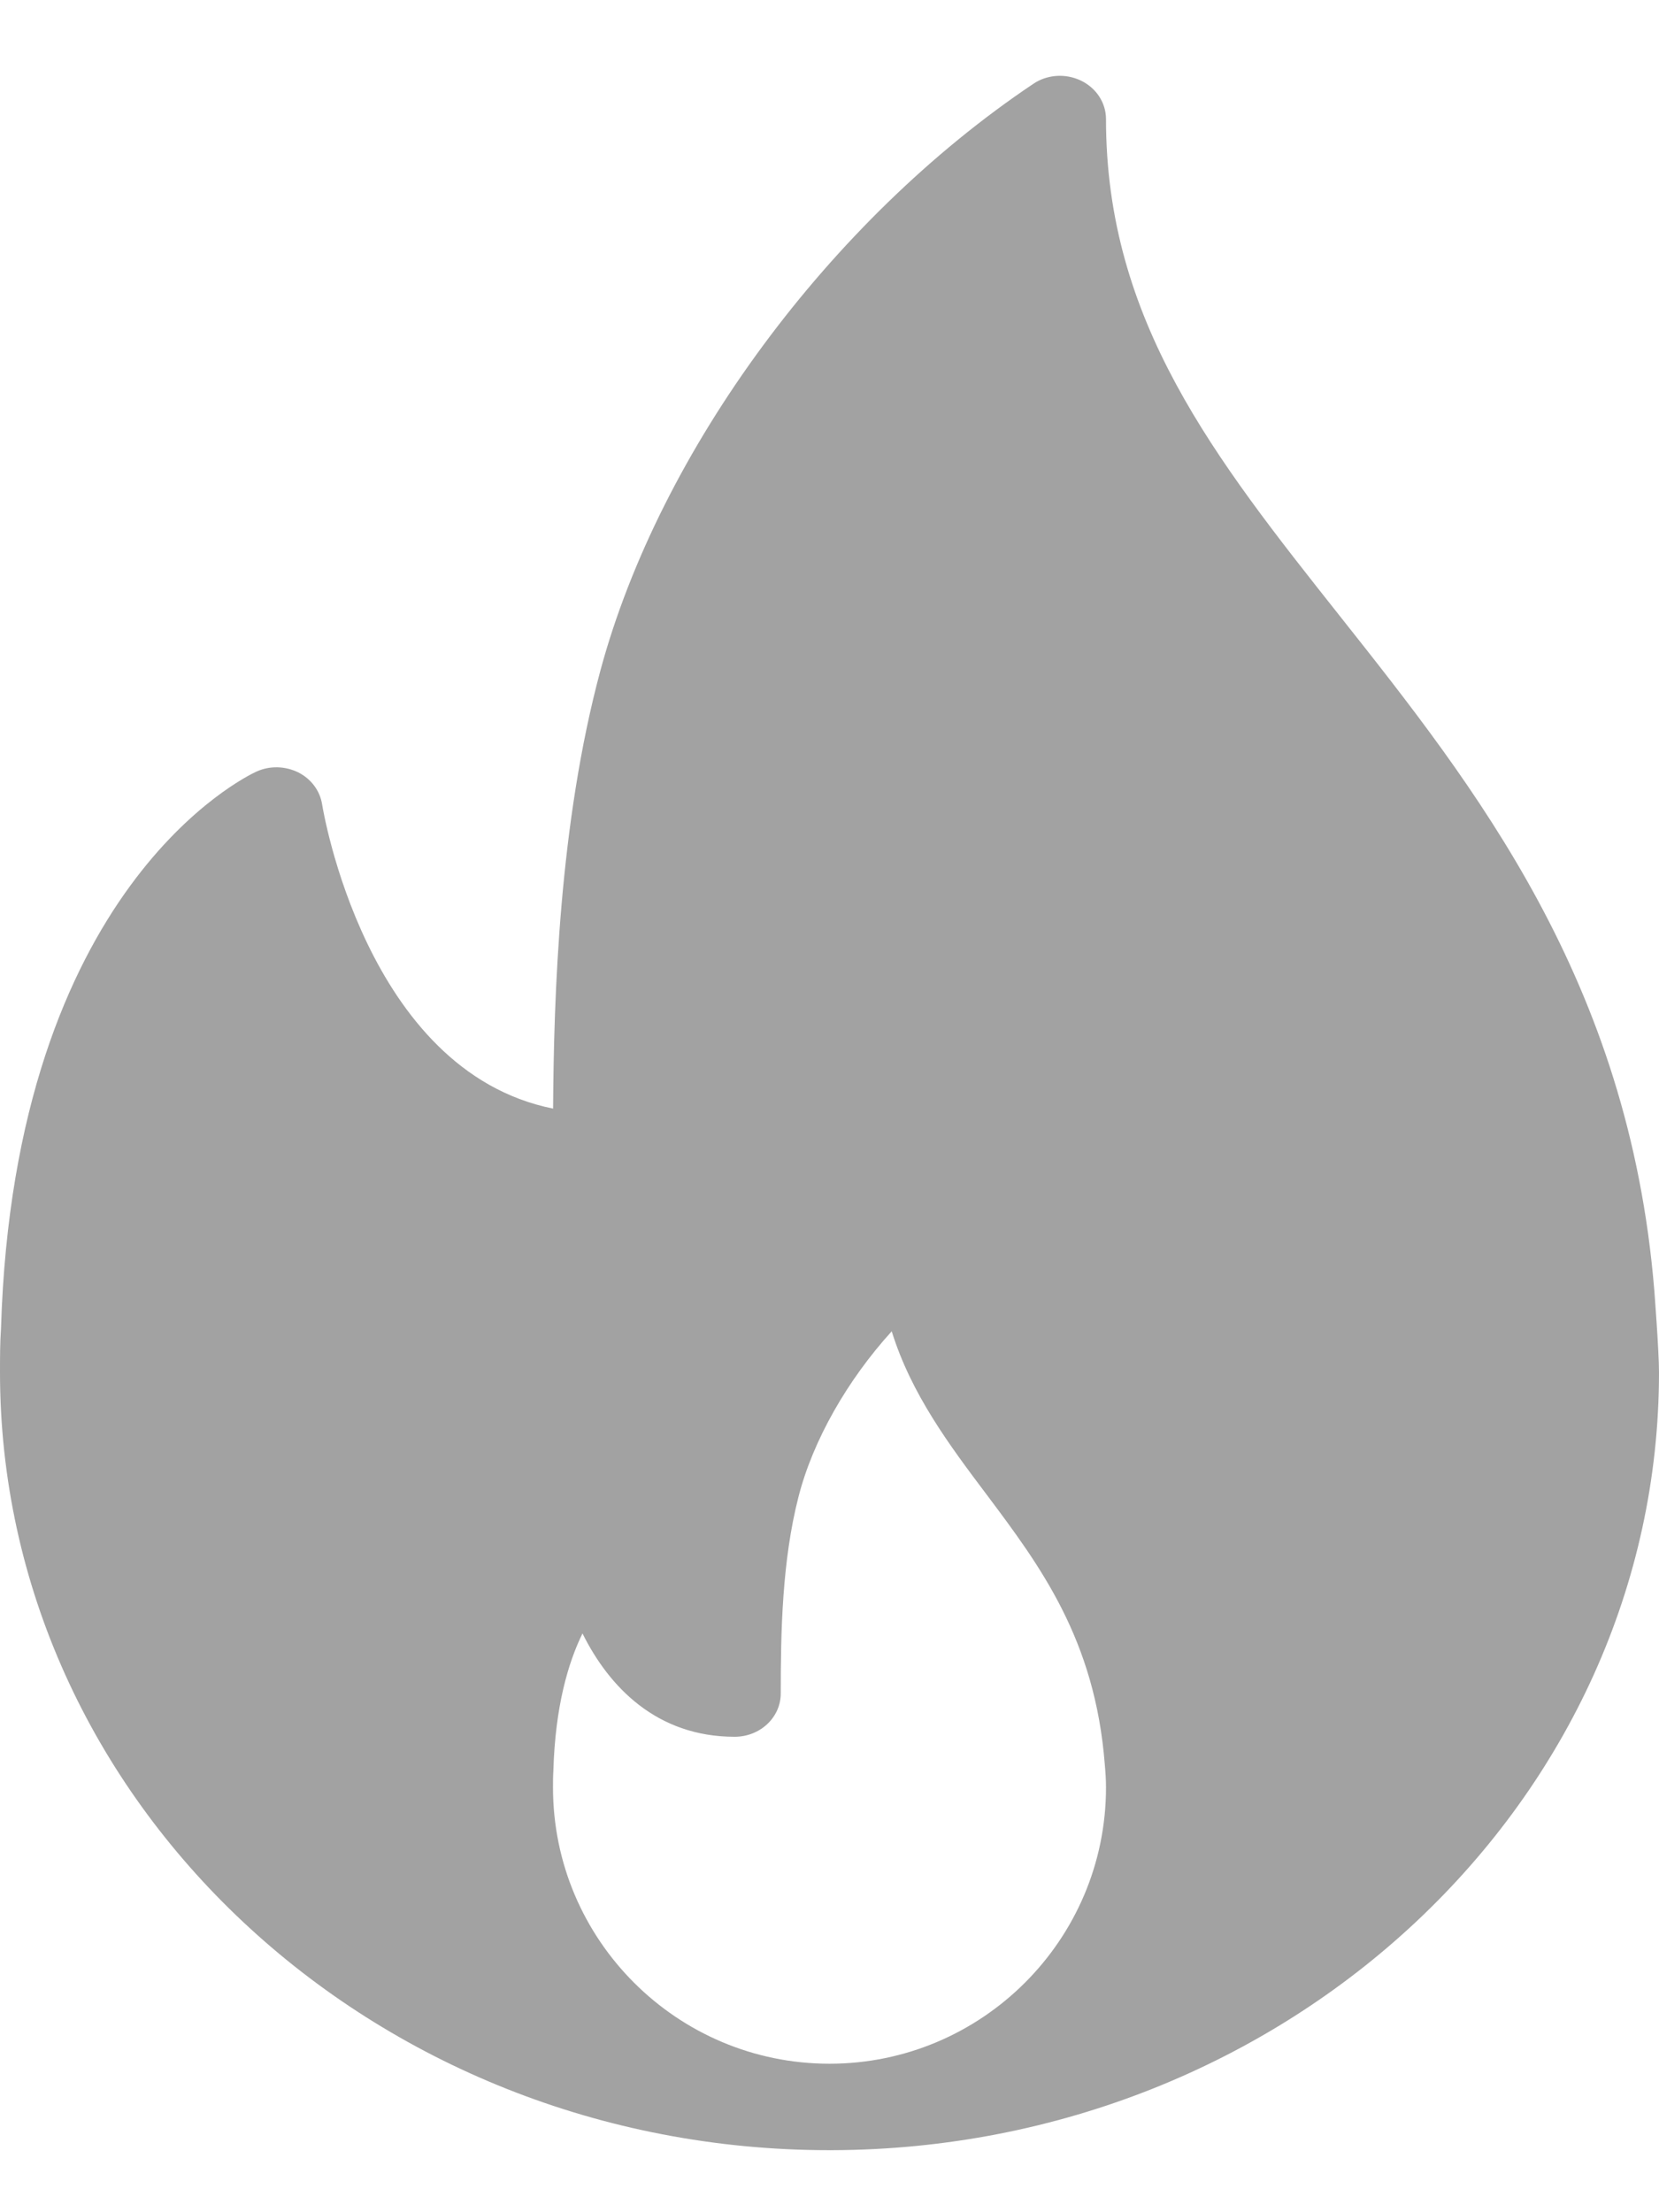 <svg width="18" height="24" viewBox="0 0 18 24" fill="none" xmlns="http://www.w3.org/2000/svg">
<path d="M17.949 13.999C17.674 10.642 16.007 8.539 14.537 6.683C13.176 4.965 12 3.481 12 1.292C12 1.116 11.895 0.955 11.729 0.875C11.562 0.794 11.361 0.807 11.209 0.911C9.001 2.392 7.159 4.889 6.515 7.272C6.068 8.93 6.009 10.795 6.001 12.027C3.962 11.618 3.5 8.758 3.495 8.727C3.472 8.579 3.376 8.45 3.235 8.379C3.093 8.31 2.926 8.305 2.782 8.371C2.675 8.42 0.157 9.619 0.011 14.409C0 14.568 0 14.728 0 14.888C0 19.541 4.038 23.327 9 23.327C9.007 23.327 9.014 23.328 9.02 23.327C9.022 23.327 9.024 23.327 9.026 23.327C13.977 23.313 18 19.533 18 14.888C18 14.654 17.949 13.999 17.949 13.999ZM9 22.389C7.346 22.389 6 21.045 6 19.392C6 19.336 6 19.279 6.004 19.21C6.024 18.513 6.165 18.037 6.32 17.721C6.61 18.305 7.128 18.842 7.971 18.842C8.247 18.842 8.471 18.632 8.471 18.373C8.471 17.706 8.485 16.936 8.663 16.241C8.82 15.624 9.197 14.969 9.675 14.443C9.887 15.125 10.301 15.678 10.706 16.216C11.284 16.987 11.882 17.785 11.987 19.144C11.994 19.224 12 19.305 12 19.392C12 21.045 10.654 22.389 9 22.389Z" fill="#A2A2A2"/>
</svg>
